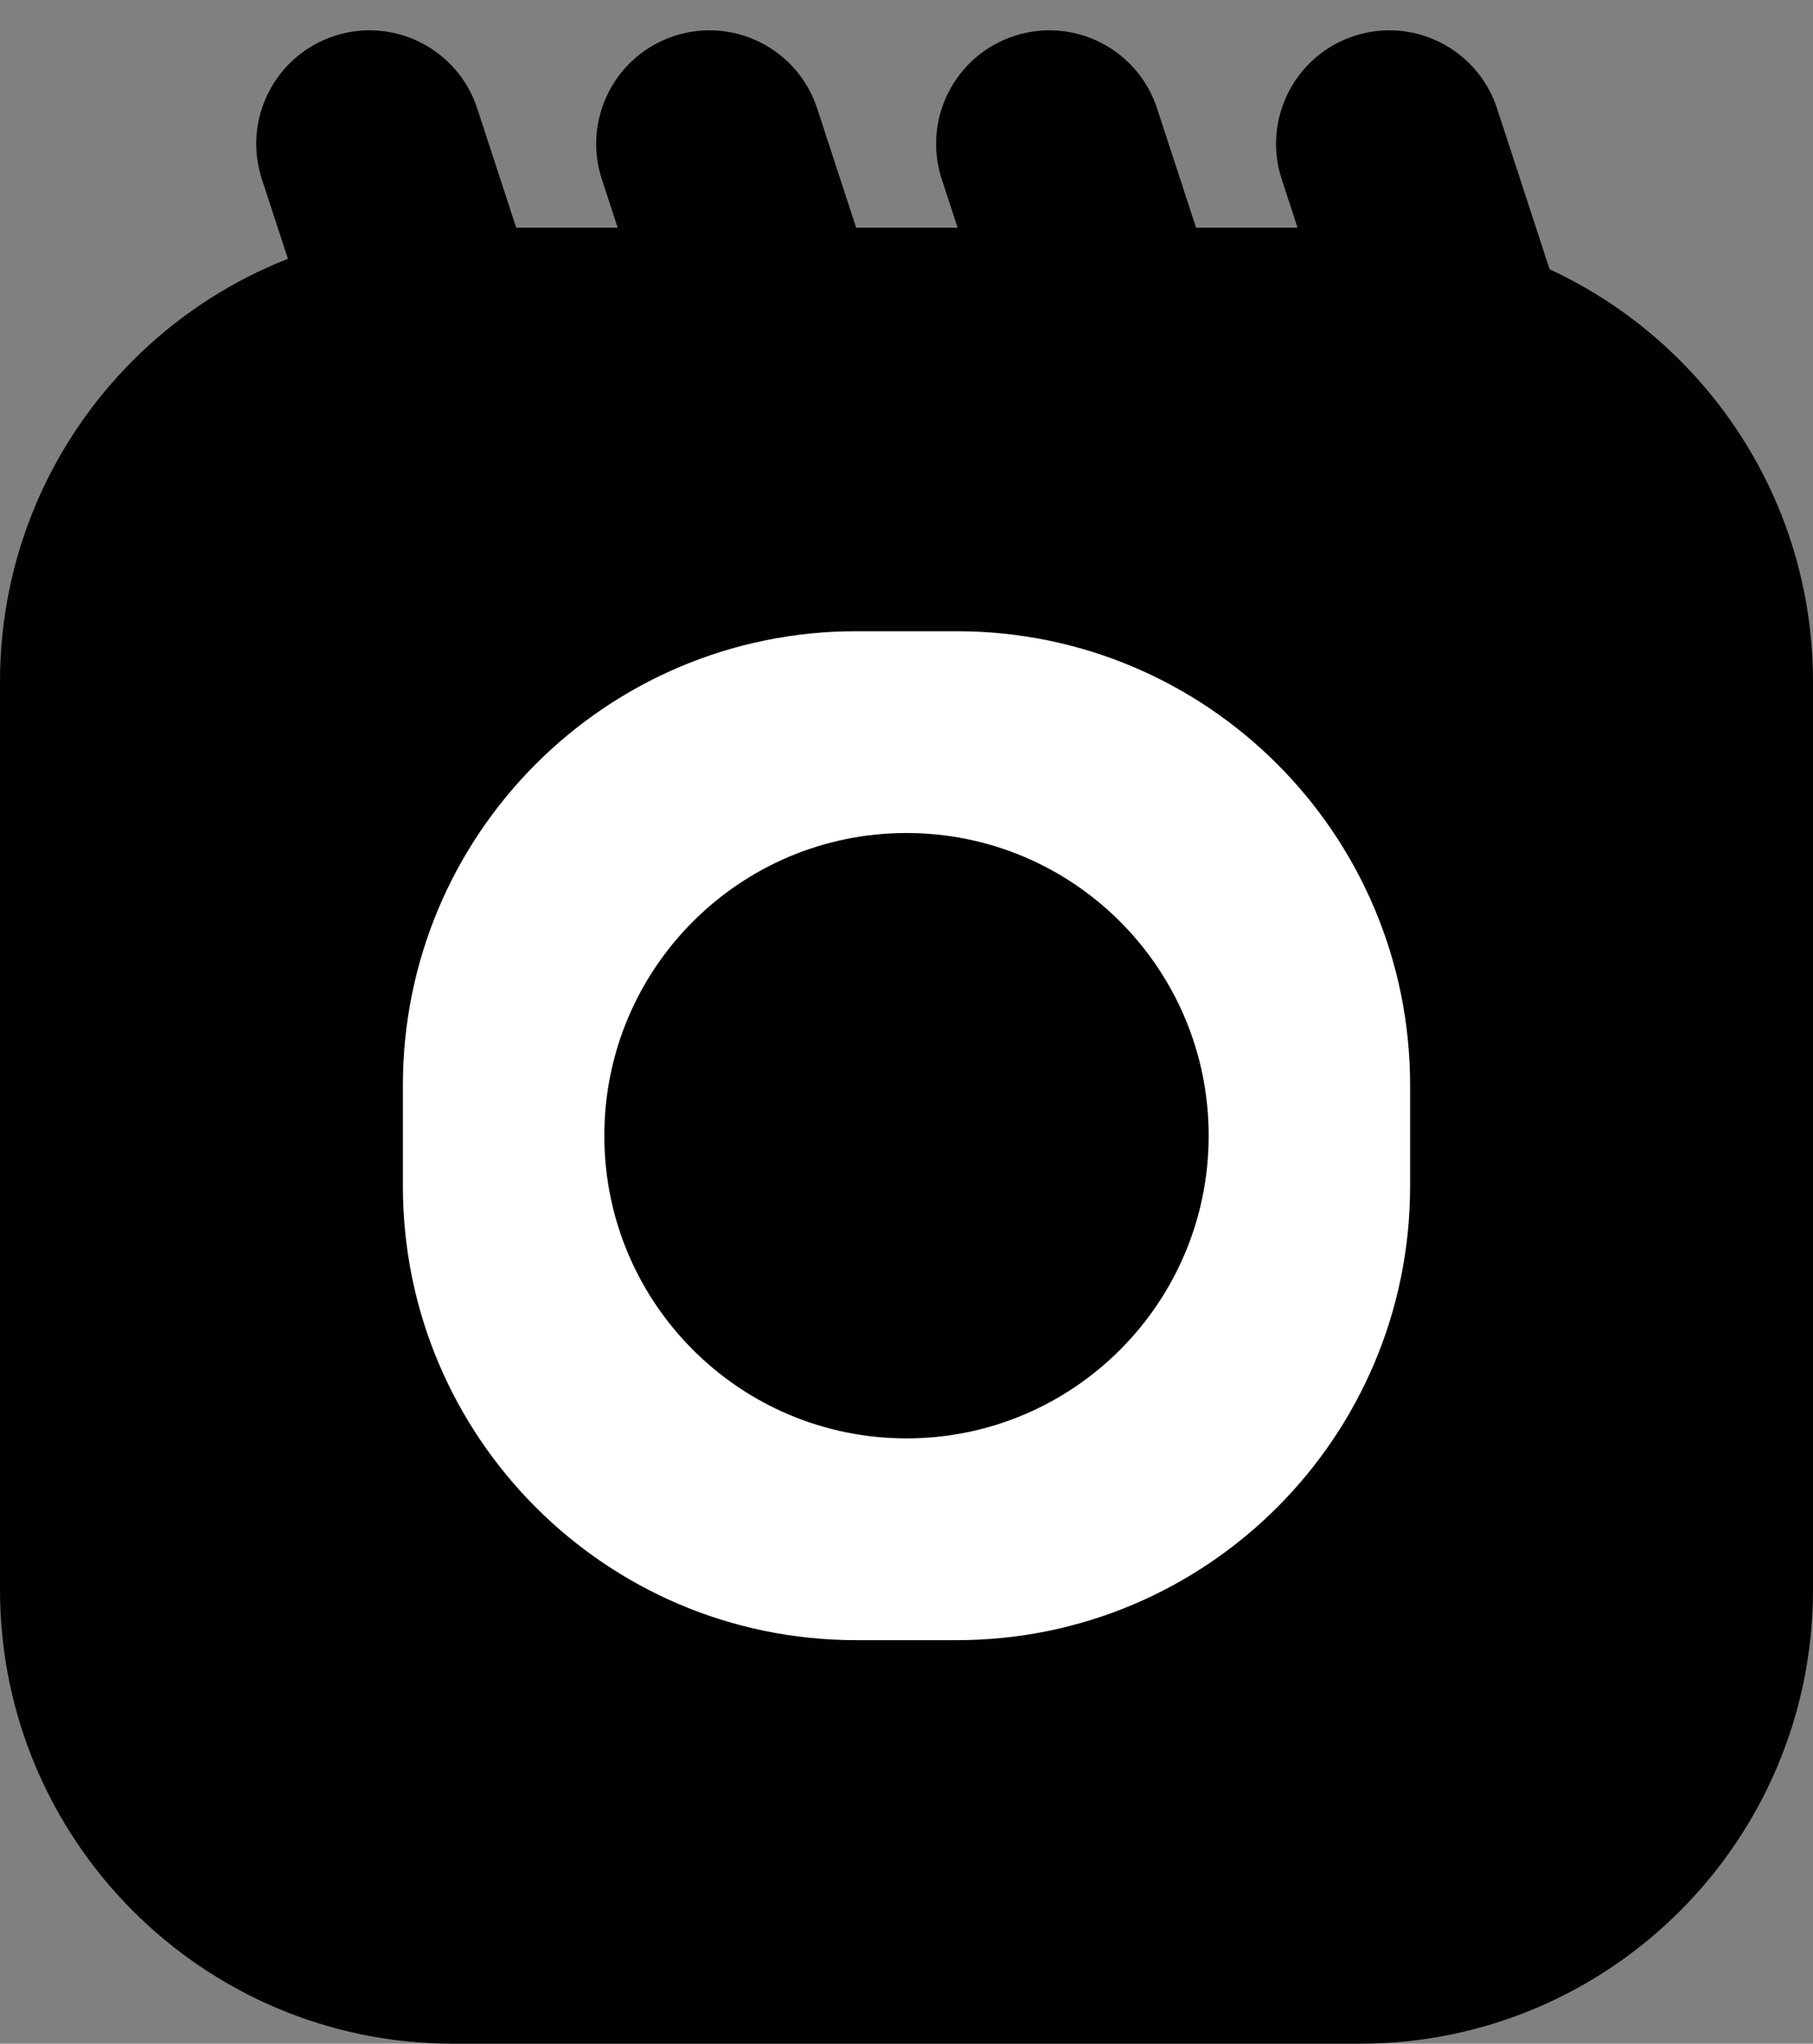 <svg width="306" height="345" viewBox="0 0 306 345" fill="none" xmlns="http://www.w3.org/2000/svg">
    <rect x="0" y="0" width="306" height="345" fill="#808080" stroke="none"/>
    <g clip-path="url(#clip0_107_190)">
        <path d="M0 115.074C0 72.745 34.25 38.431 76.5 38.431H229.5C271.75 38.431 306 72.745 306 115.074V268.358C306 310.686 271.75 345 229.5 345H76.5C34.25 345 0 310.686 0 268.358V115.074Z"
              fill="#010101"/>
        <path d="M68 183.2C68 140.871 102.25 106.558 144.5 106.558H161.5C203.749 106.558 238 140.871 238 183.2V200.232C238 242.559 203.749 276.874 161.5 276.874H144.5C102.25 276.874 68 242.559 68 200.232V183.2Z"
              fill="white"/>
        <path d="M101.999 191.717C101.999 163.498 124.833 140.621 153 140.621C181.166 140.621 204 163.498 204 191.717C204 219.935 181.166 242.811 153 242.811C124.833 242.811 101.999 219.935 101.999 191.717Z"
              fill="black"/>
        <path d="M92.453 54.739L80.552 18.32C77.265 8.263 66.463 2.78 56.425 6.072C46.387 9.365 40.914 20.187 44.2 30.244L56.102 66.662C59.389 76.719 70.19 82.203 80.228 78.91C90.266 75.617 95.74 64.795 92.453 54.739Z"
              fill="#010101"/>
        <path d="M264.578 54.739L252.677 18.32C249.39 8.263 238.588 2.78 228.55 6.072C218.512 9.365 213.039 20.187 216.325 30.244L228.227 66.662C231.513 76.719 242.315 82.203 252.353 78.91C262.391 75.617 267.865 64.795 264.578 54.739Z"
              fill="#010101"/>
        <path d="M207.203 54.739L195.302 18.32C192.015 8.263 181.213 2.78 171.175 6.072C161.137 9.365 155.664 20.187 158.95 30.244L170.852 66.662C174.138 76.719 184.94 82.203 194.978 78.91C205.016 75.617 210.49 64.795 207.203 54.739Z"
              fill="#010101"/>
        <path d="M149.828 54.739L137.927 18.32C134.64 8.263 123.838 2.78 113.8 6.072C103.762 9.365 98.289 20.187 101.575 30.244L113.477 66.662C116.763 76.719 127.565 82.203 137.603 78.91C147.641 75.617 153.115 64.795 149.828 54.739Z"
              fill="#010101"/>
    </g>
    <defs>
        <clipPath id="clip0_107_190">
            <rect width="306" height="344.89" fill="white" transform="translate(0 0.11)"/>
        </clipPath>
    </defs>
</svg>
